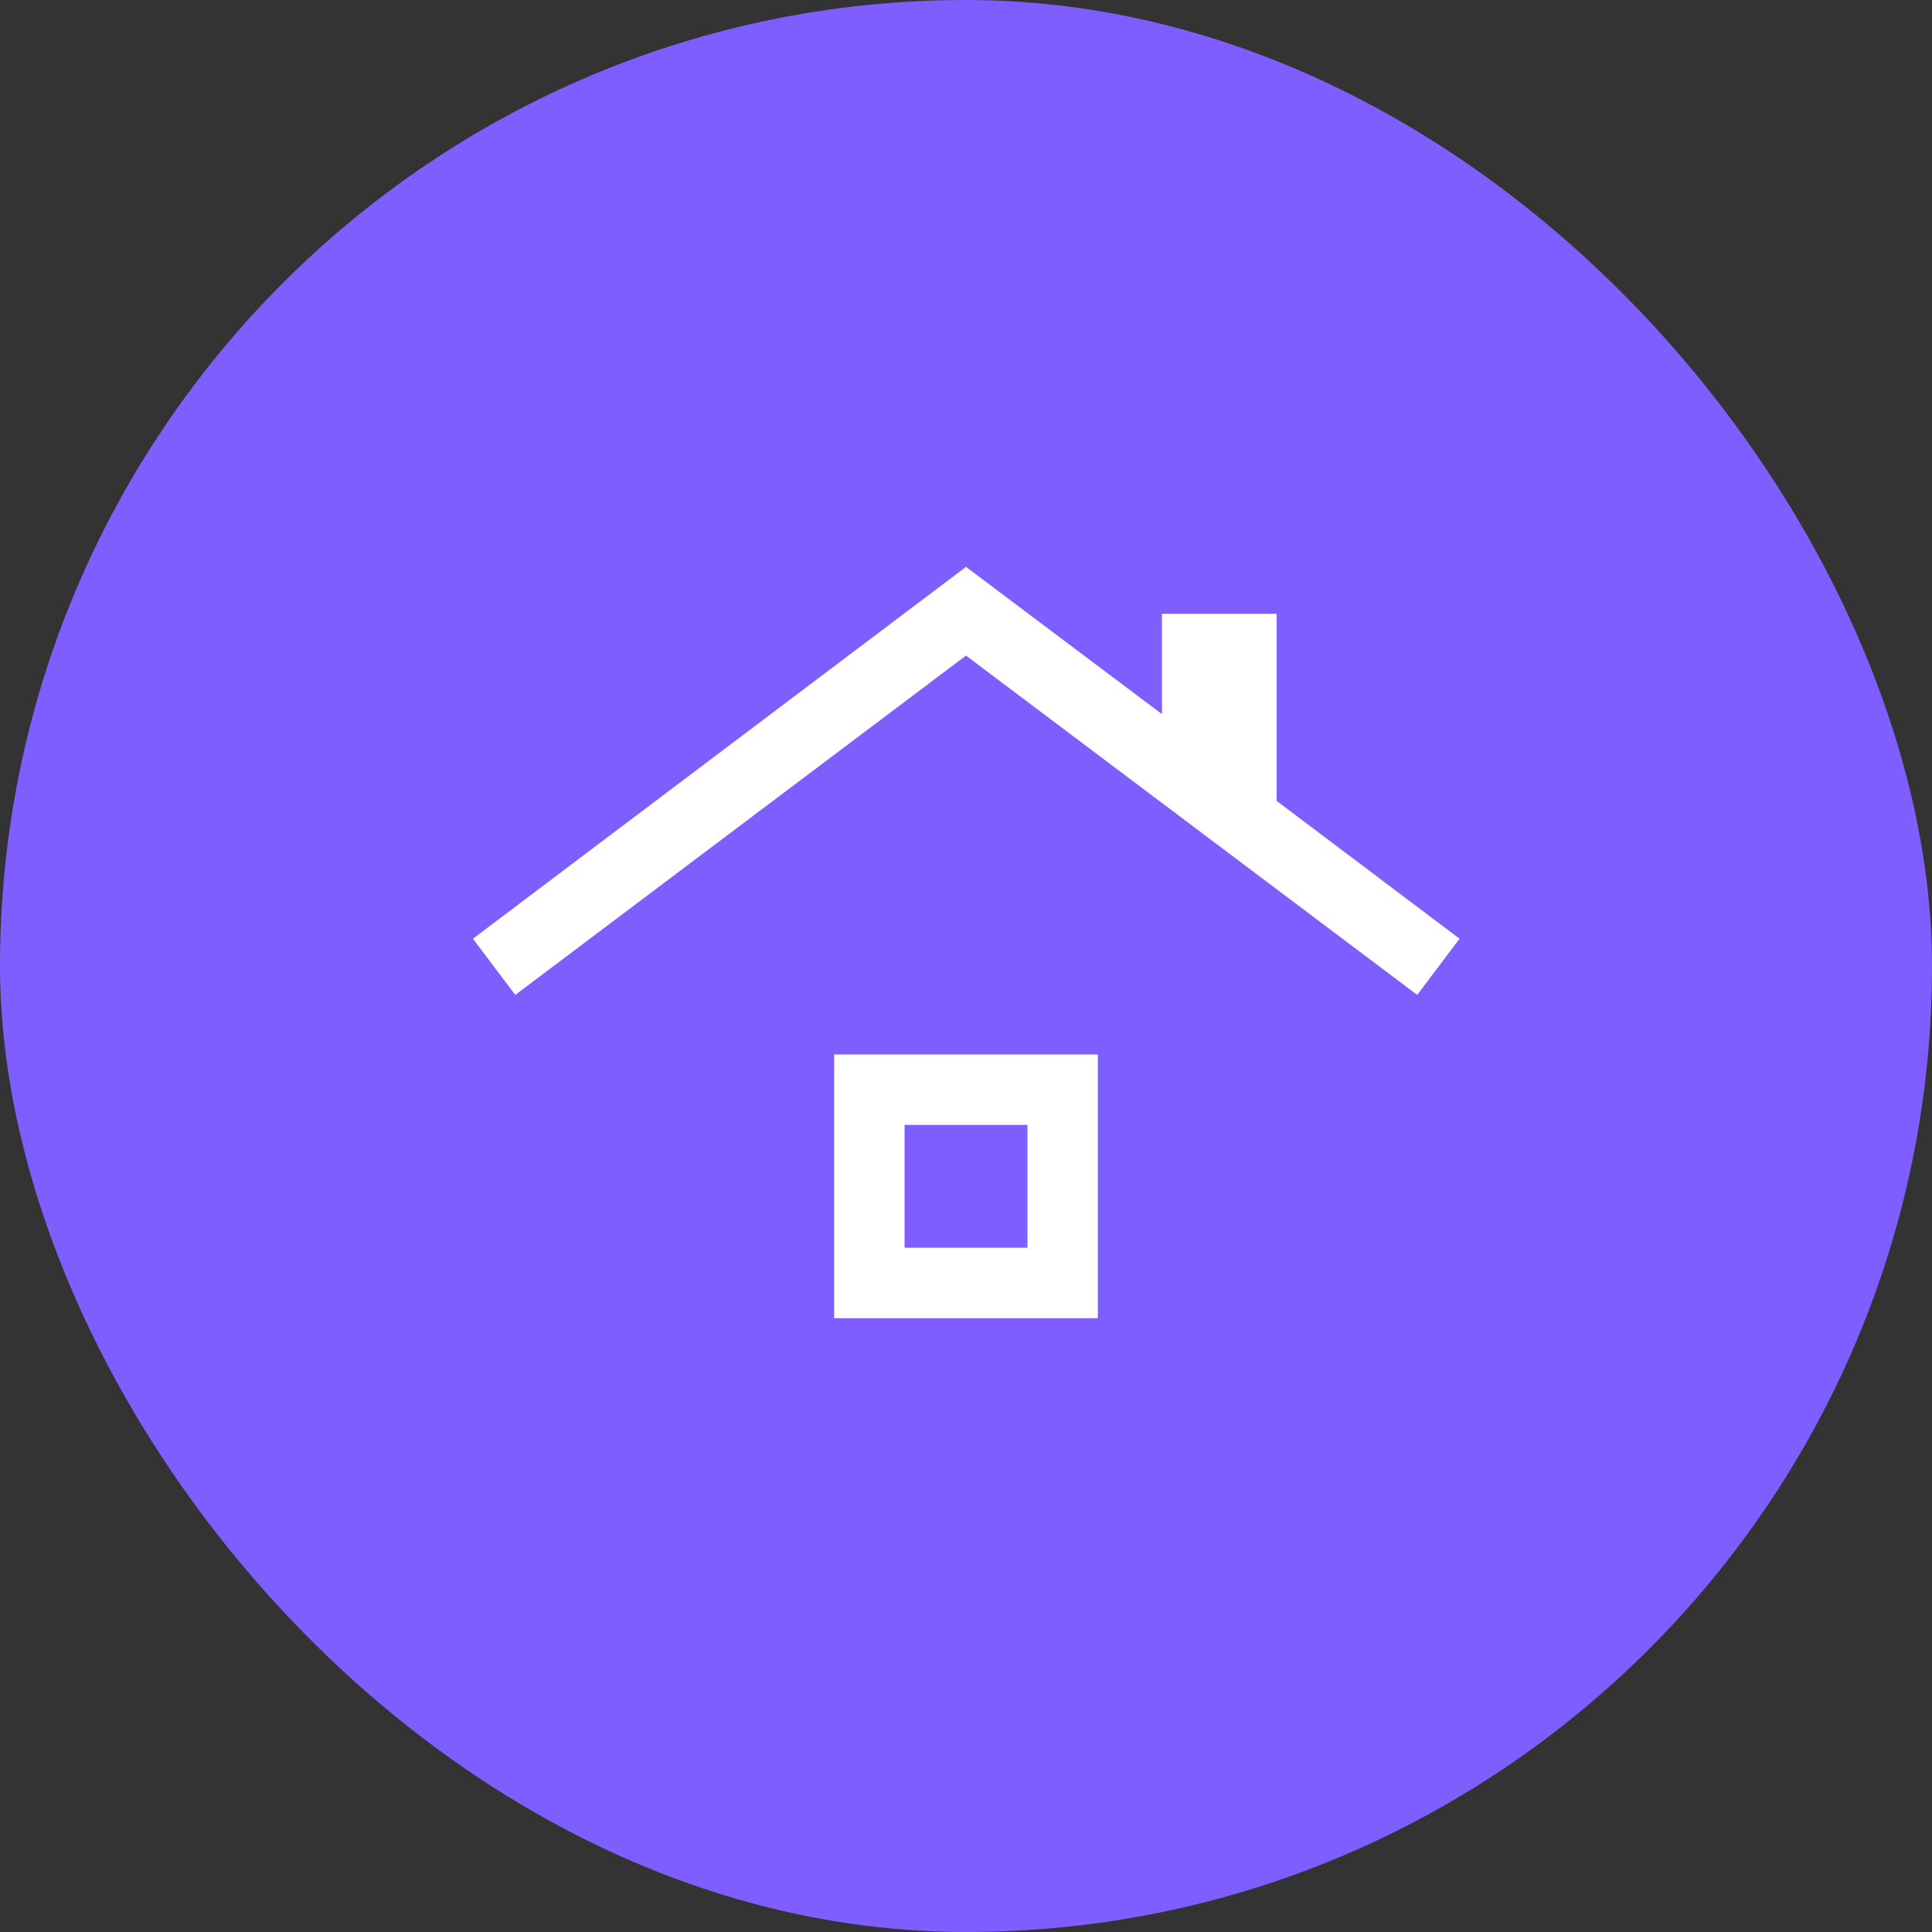 <svg width="24" height="24" viewBox="0 0 24 24" fill="none" xmlns="http://www.w3.org/2000/svg">
    <rect x="0" y="0" width="24" height="24" fill="#333333" stroke="none"/>
    <rect width="24" height="24" rx="12" fill="#7E5EFF"/>
    <mask id="mask0_31_1353" style="mask-type:alpha" maskUnits="userSpaceOnUse" x="5" y="5" width="14" height="14">
        <rect x="5" y="5" width="14" height="14" fill="#D9D9D9"/>
    </mask>
    <g mask="url(#mask0_31_1353)">
        <path d="M10.362 16.375V13.099H13.638V16.375H10.362ZM11.237 15.5H12.763V13.974H11.237V15.5ZM6.401 12.359L5.875 11.661L12 7.042L14.434 8.871V7.625H15.859V9.949L18.131 11.661L17.605 12.359L12 8.144L6.401 12.359Z" fill="white"/>
    </g>
</svg>
